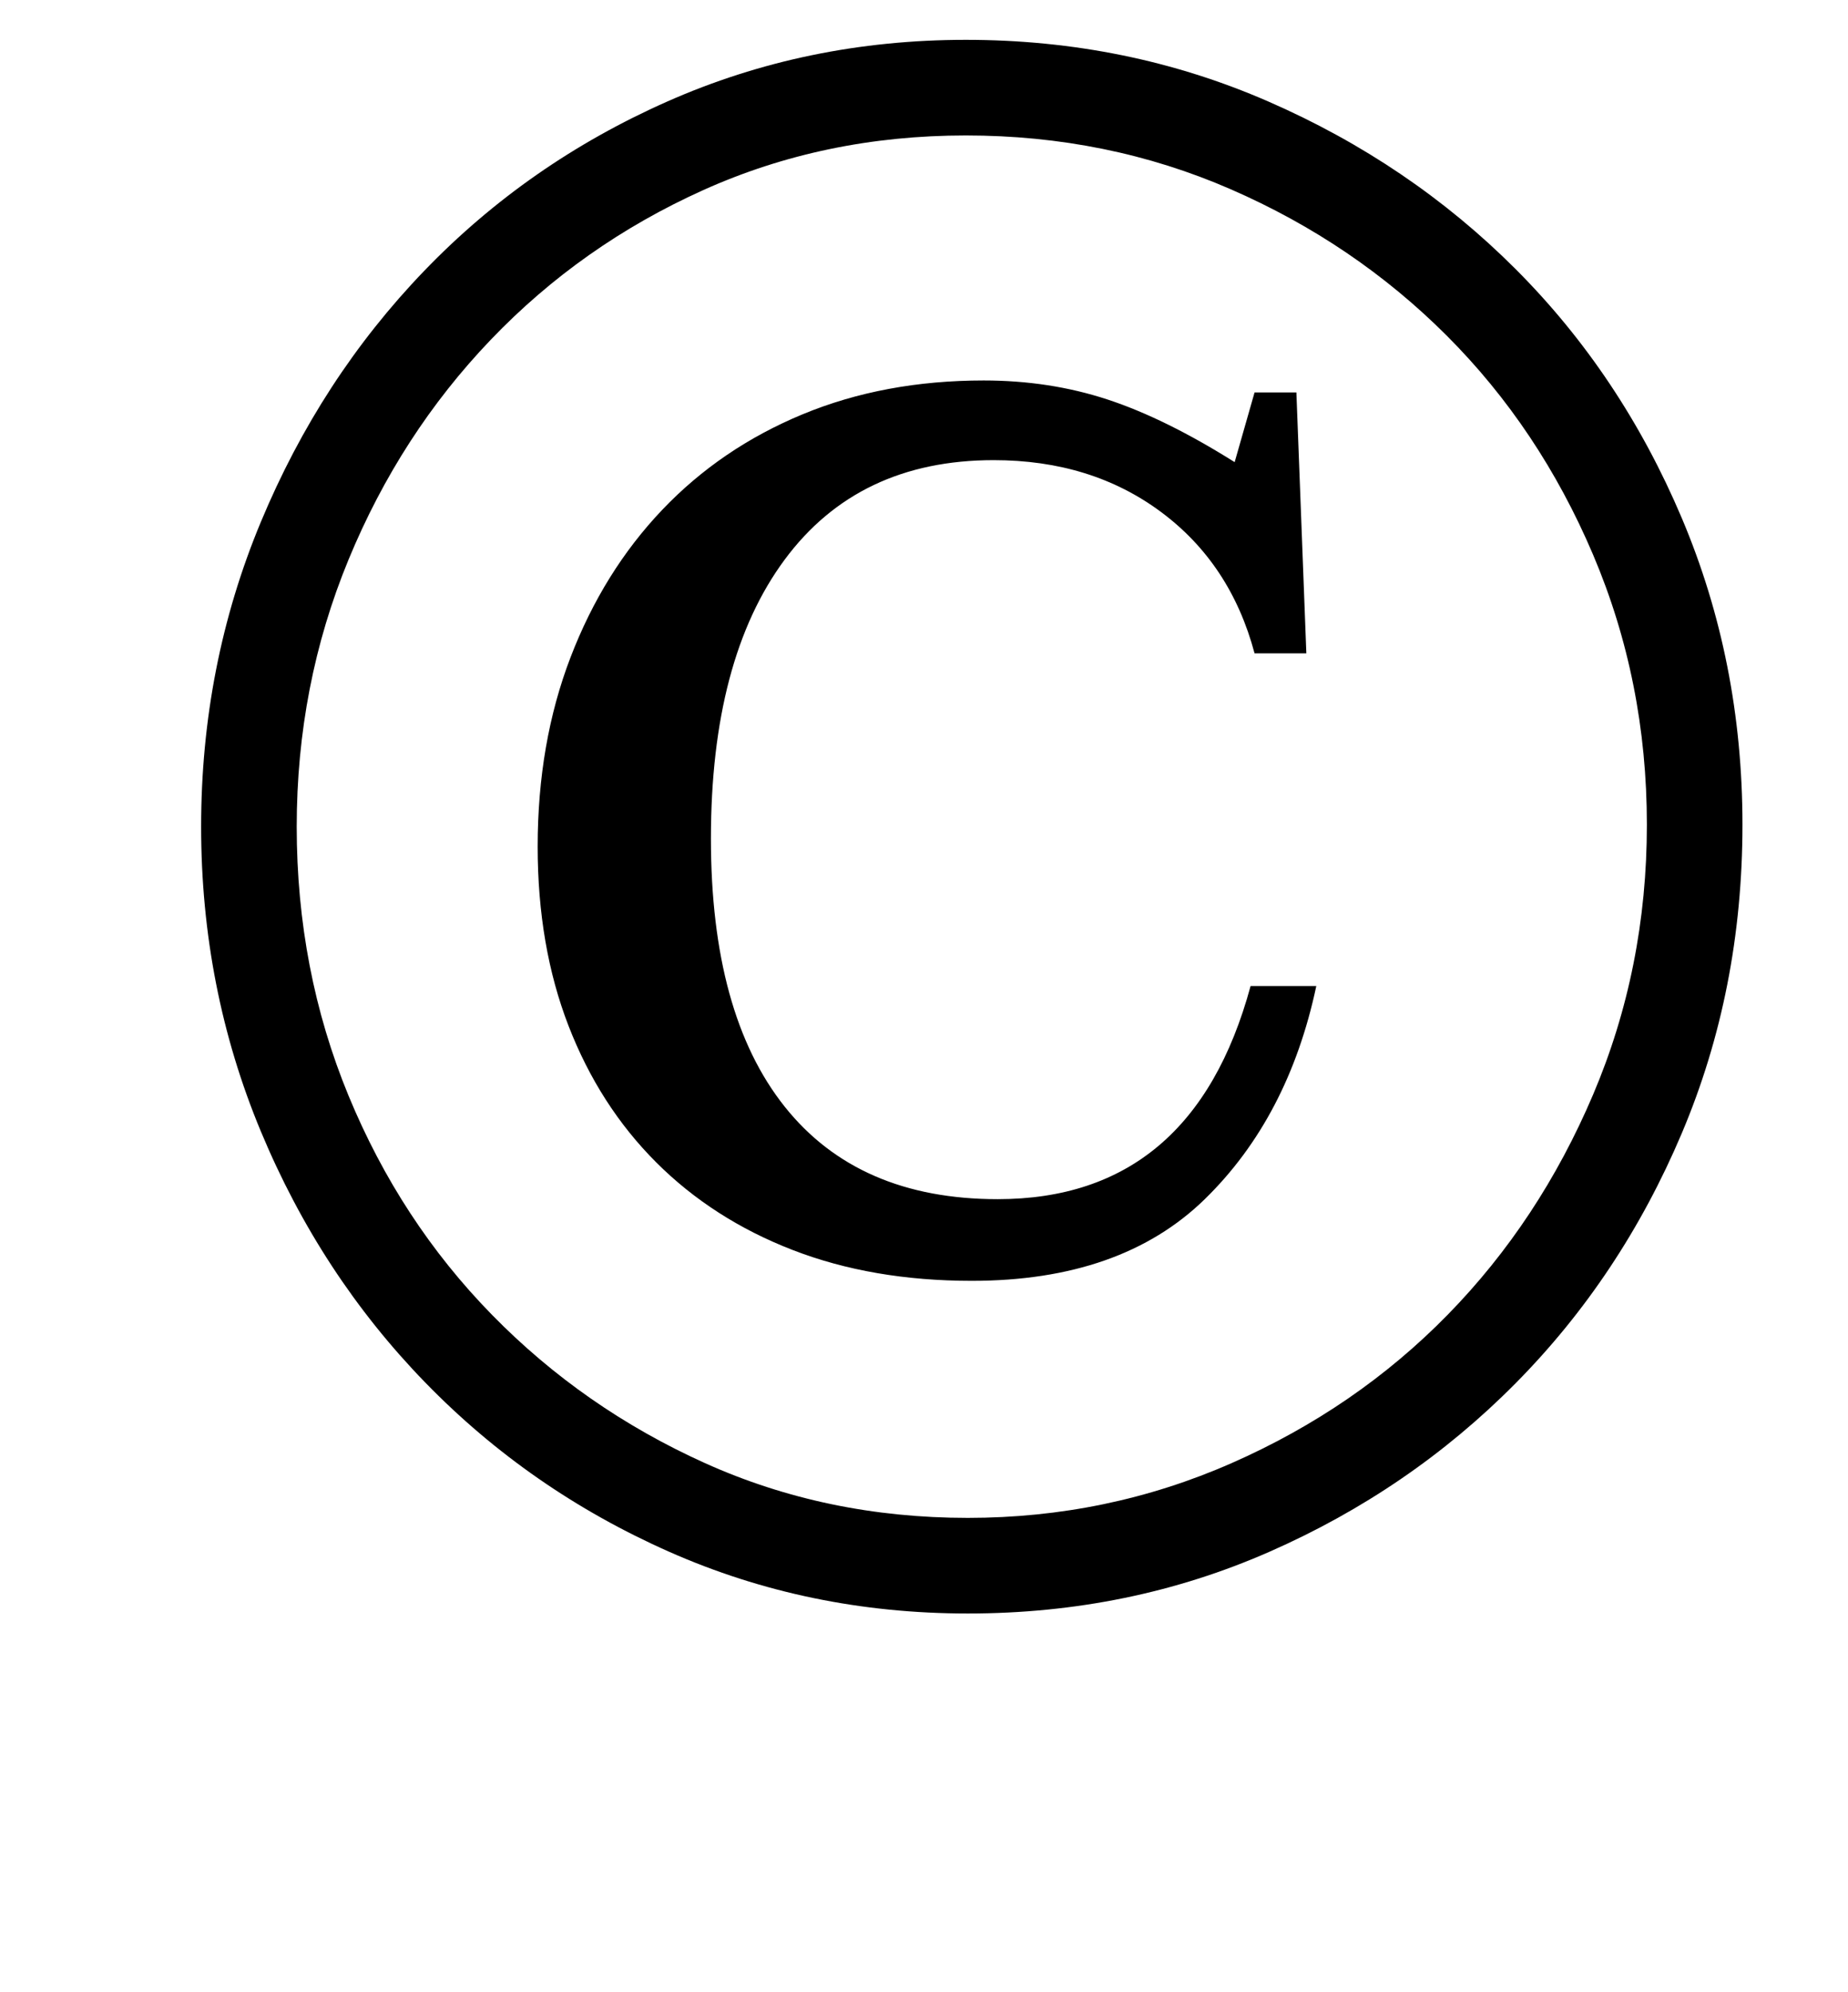 <?xml version="1.0" standalone="no"?>
<!DOCTYPE svg PUBLIC "-//W3C//DTD SVG 1.1//EN" "http://www.w3.org/Graphics/SVG/1.1/DTD/svg11.dtd" >
<svg xmlns="http://www.w3.org/2000/svg" xmlns:xlink="http://www.w3.org/1999/xlink" version="1.1" viewBox="-10 0 928 1000">
  <g transform="matrix(1 0 0 -1 0 800)">
   <path fill="currentColor"
d="M865 386q0 -83 -30.5 -155t-83.5 -125.5t-123.5 -84.5t-151.5 -31q-80 0 -150 31t-122.5 85t-82.5 126t-30 153t30 153t82 126t122 85t150 31q81 0 152 -31t124 -84t83.5 -125t30.5 -154zM817 386q0 72 -27 135.5t-73.5 110t-108.5 73.5t-133 27t-132 -27.5t-106.5 -75
t-71.5 -110.5t-26 -134q0 -72 26 -135t72 -110t107 -74.5t132 -27.5q70 0 132.5 27.5t108.5 74.5t73 110.5t27 135.5zM651 305q-14 -66 -56 -107t-117 -41q-50 0 -90 15.5t-68.5 44t-44 68.5t-15.5 90q0 52 16.5 95t46 74t70.5 48t91 17q33 0 62 -9.5t64 -31.5l10 35h21
l5 -131h-26q-12 45 -47 71t-84 26q-68 0 -105 -50t-37 -140q0 -88 37 -134.5t107 -46.5q98 0 127 107h33z" />
  </g>

</svg>
